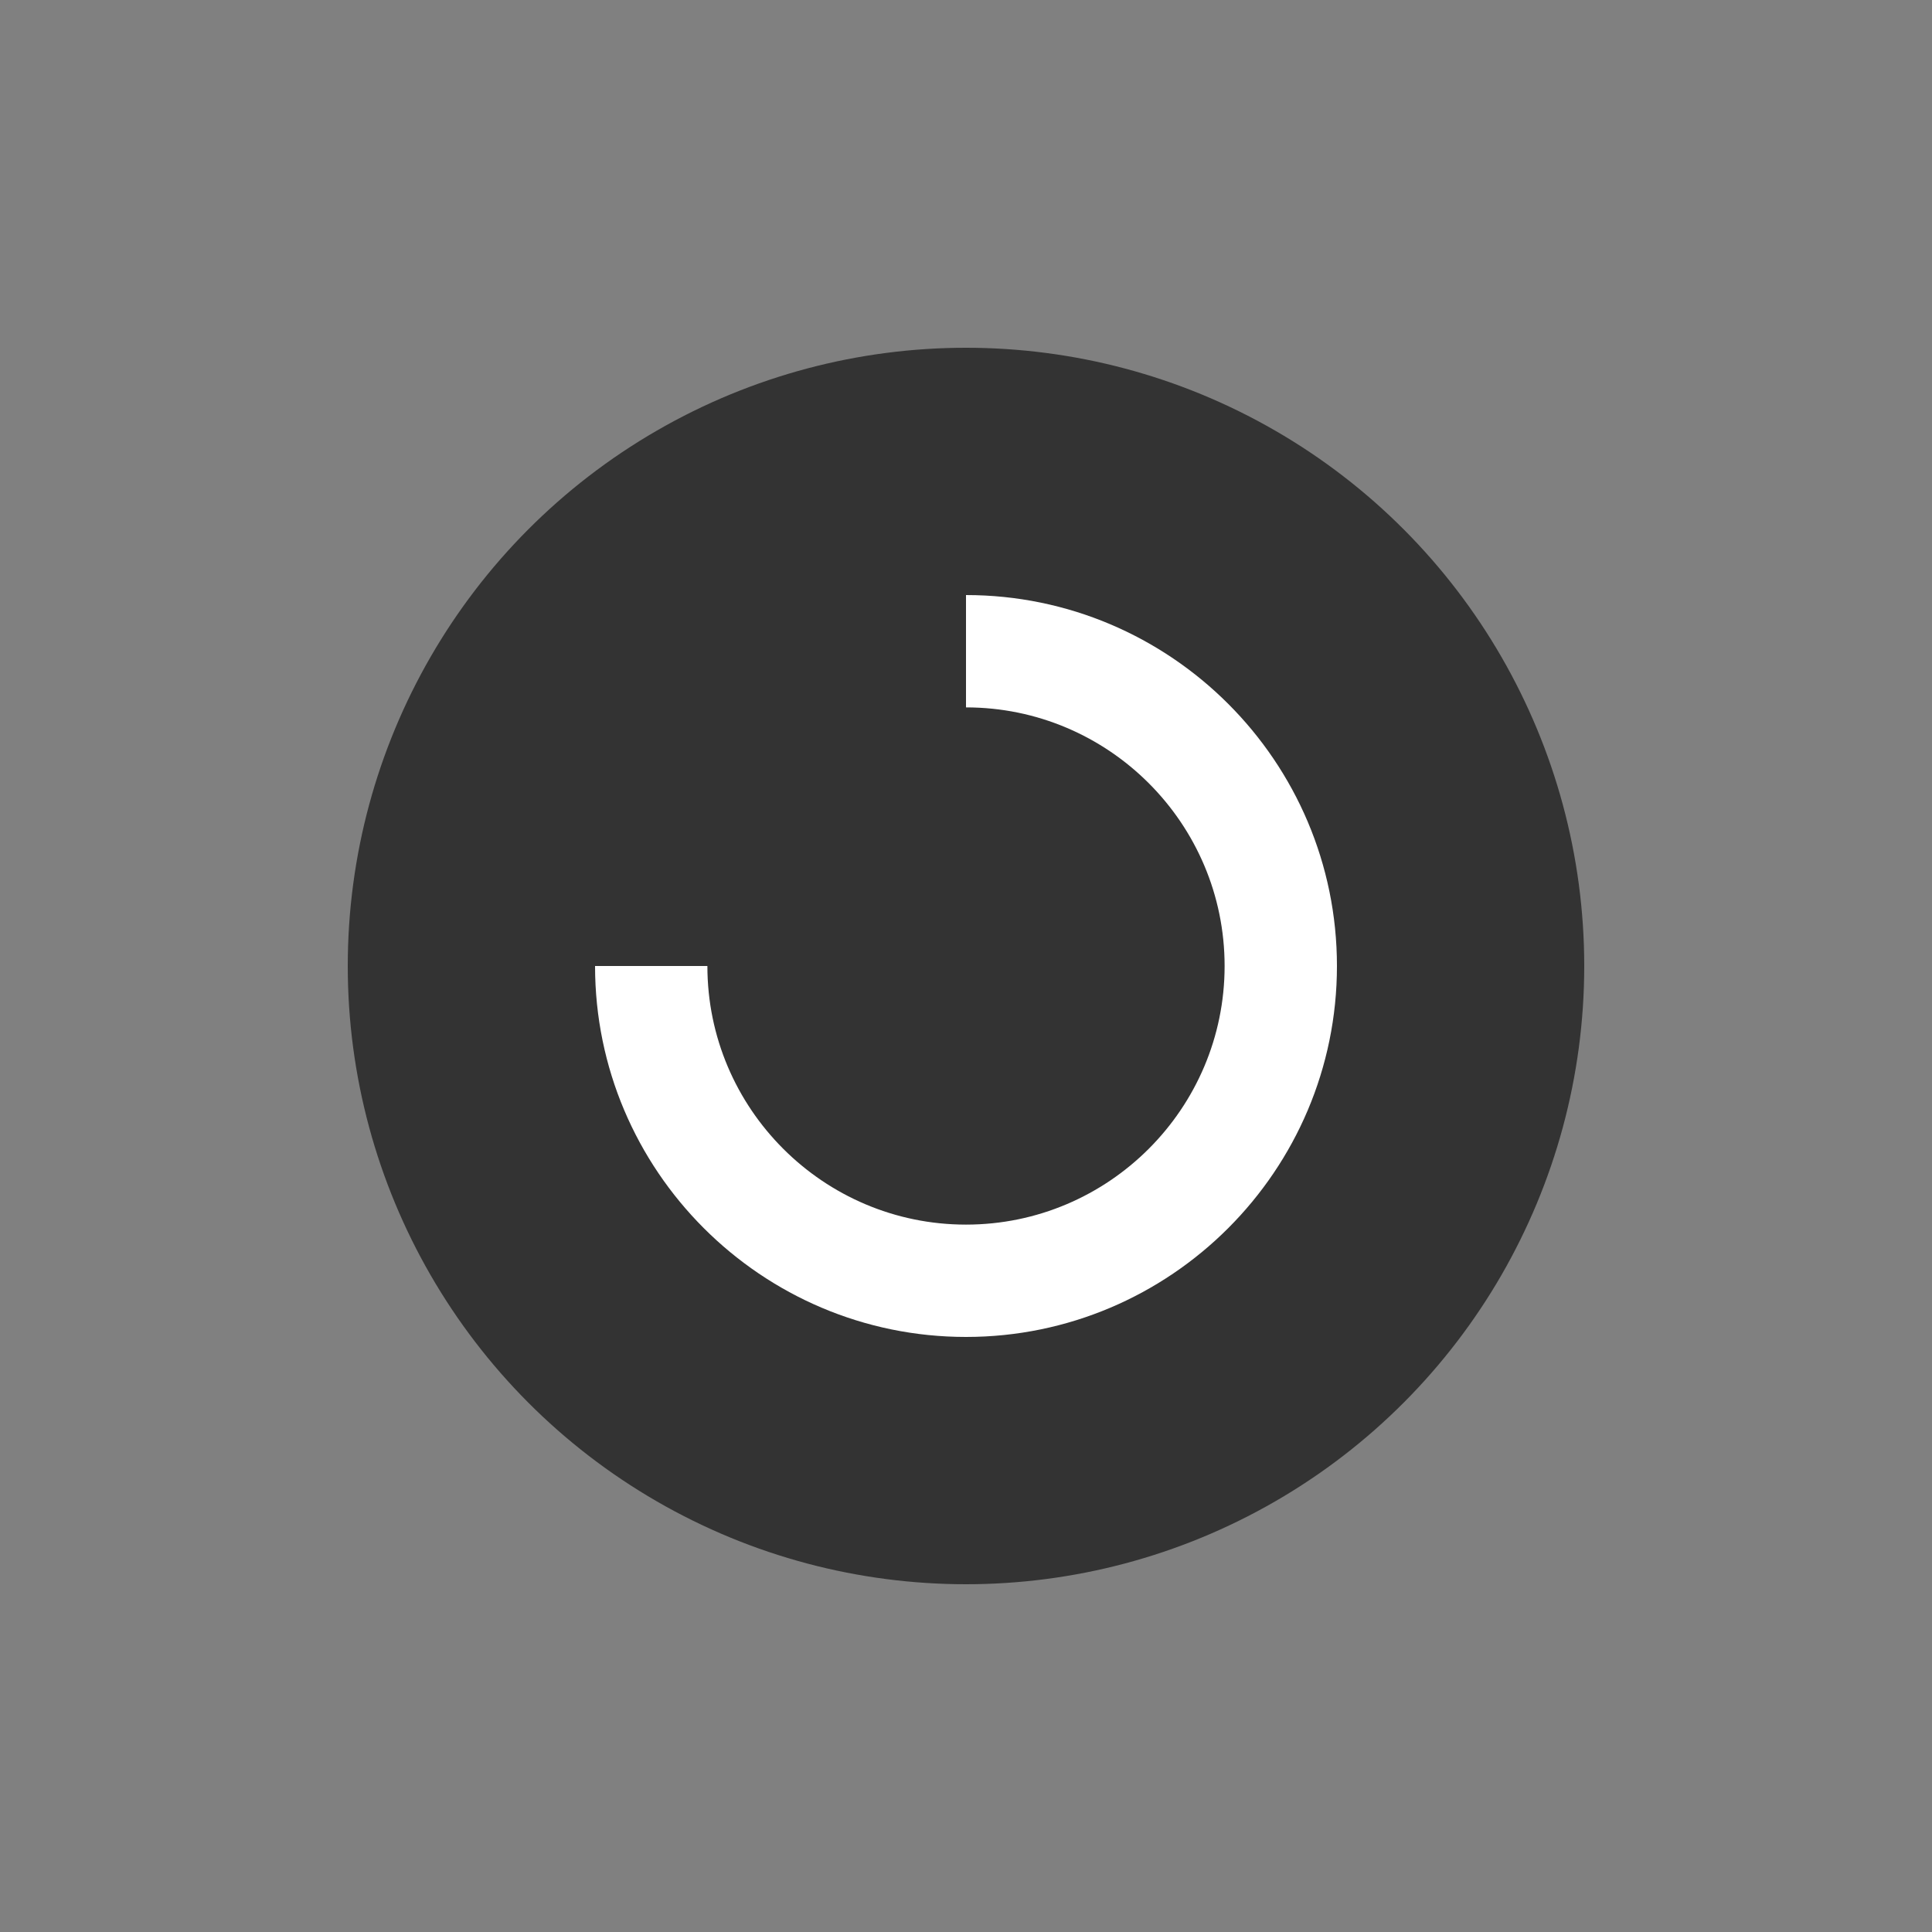 <?xml version="1.0" encoding="utf-8"?><svg xml:space="preserve" viewBox="0 0 100 100" y="0" x="0"
    xmlns="http://www.w3.org/2000/svg" id="圖層_1" version="1.1" width="200px" height="200px"
    xmlns:xlink="http://www.w3.org/1999/xlink" style="width:100%;height:100%;animation-play-state:running">
    <rect x="0" y="0" width="100" height="100" fill="#808080" stroke="none"/>
    <g class="ldl-scale"
        style="transform-origin:50% 50% 0px;transform:rotate(0deg) scale(0.8);animation-play-state:running">
        <circle fill="#333" r="40" cy="50" cx="50" style="fill:rgb(51, 51, 51);animation-play-state:running"></circle>
        <g style="animation-play-state:">running
            <path fill="#fff"
                d="M50 74c-13.234 0-24-10.766-24-24h7.268c0 9.226 7.506 16.732 16.732 16.732S66.732 59.226 66.732 50 59.226 33.268 50 33.268V26c13.234 0 24 10.766 24 24S63.234 74 50 74z"
                style="fill:rgb(255, 255, 255);animation-play-state:running"></path>
        </g>

    </g><!-- generated by https://loading.io/ -->
</svg>